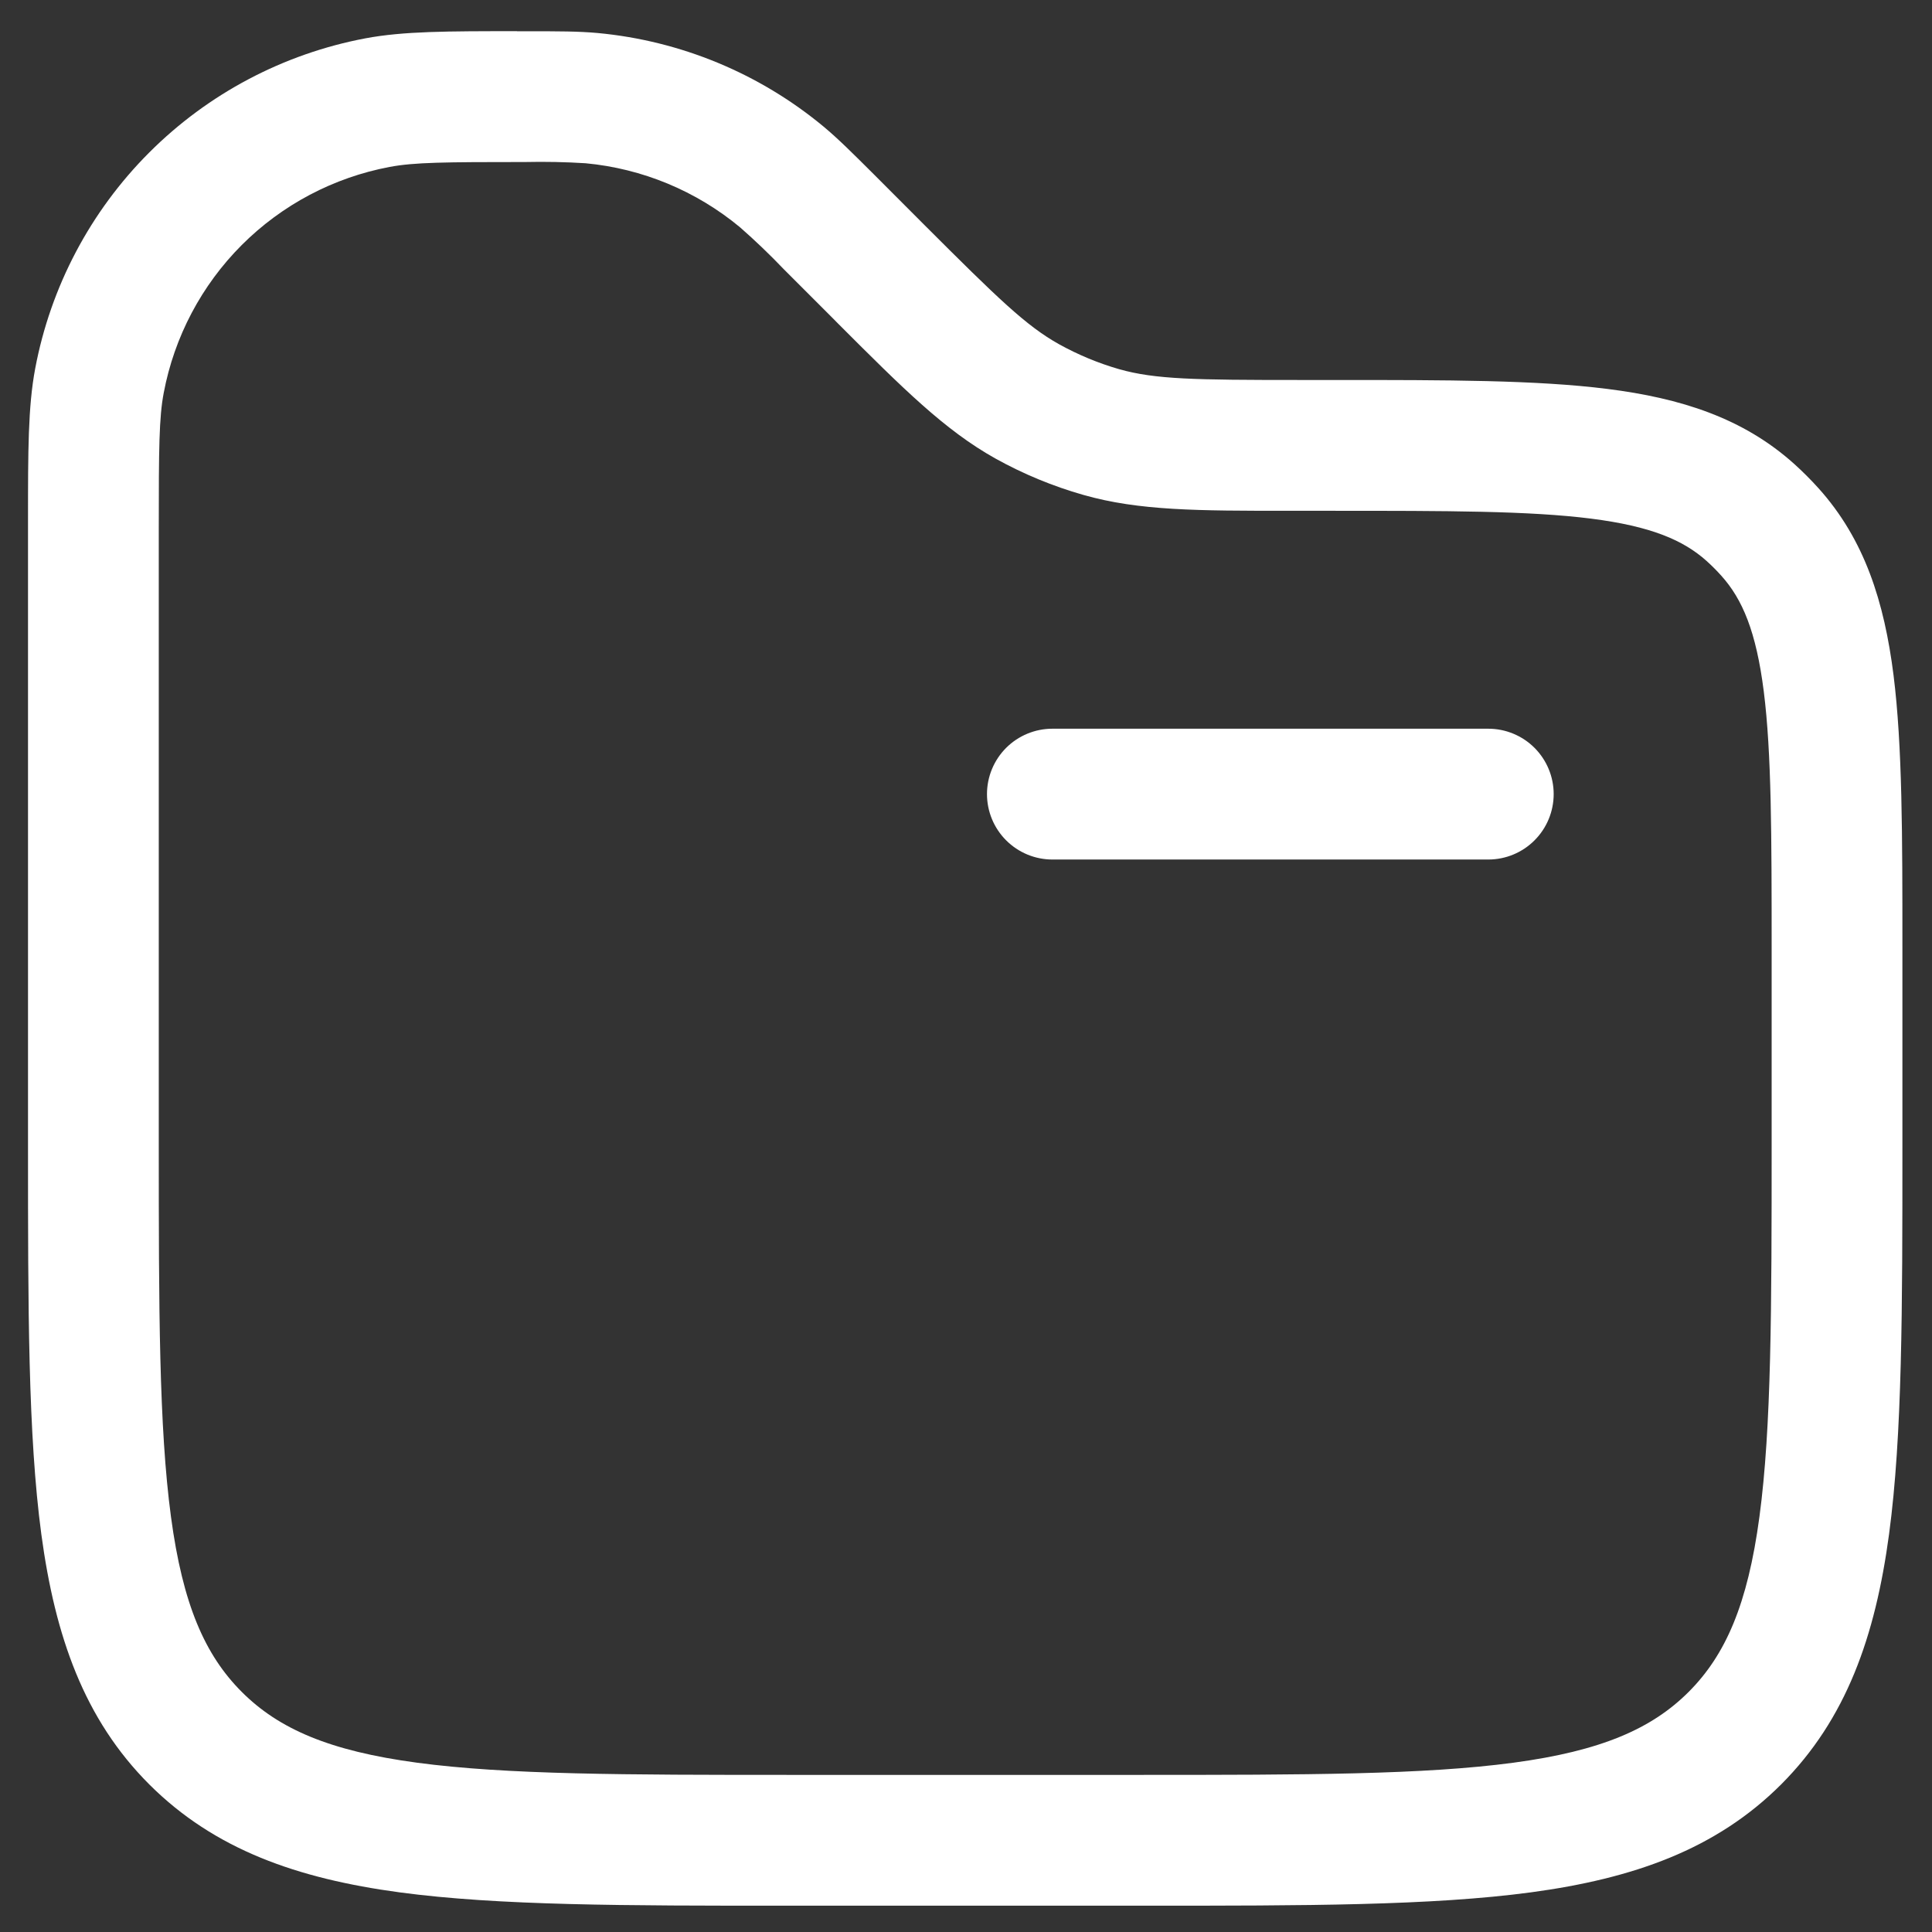 <svg width="44" height="44" viewBox="0 0 44 44" fill="none" xmlns="http://www.w3.org/2000/svg">
<rect x="0" y="0" width="44" height="44" fill="#333333" stroke="none"/>
<path fill-rule="evenodd" clip-rule="evenodd" d="M11.776 0.712H12.028C12.726 0.712 13.174 0.712 13.613 0.752C15.502 0.929 17.295 1.671 18.755 2.882C19.093 3.164 19.411 3.482 19.905 3.974L21.049 5.12C22.728 6.798 23.374 7.425 24.12 7.84C24.553 8.08 25.012 8.271 25.488 8.408C26.308 8.64 27.208 8.654 29.582 8.654H30.426C32.954 8.654 34.993 8.654 36.603 8.857C38.273 9.067 39.693 9.516 40.86 10.564C41.055 10.739 41.241 10.926 41.416 11.12C42.466 12.288 42.913 13.707 43.124 15.377C43.326 16.989 43.326 19.026 43.326 21.554V26.141C43.326 29.788 43.326 32.679 43.022 34.94C42.709 37.267 42.049 39.152 40.564 40.639C39.077 42.124 37.193 42.783 34.866 43.097C32.602 43.401 29.713 43.401 26.064 43.401H17.9C14.25 43.401 11.359 43.401 9.098 43.097C6.771 42.783 4.887 42.124 3.4 40.639C1.914 39.152 1.255 37.267 0.941 34.94C0.638 32.677 0.638 29.788 0.638 26.139V11.851C0.638 10.268 0.638 9.264 0.801 8.396C1.152 6.531 2.057 4.815 3.399 3.473C4.741 2.131 6.457 1.225 8.322 0.873C9.191 0.71 10.196 0.71 11.776 0.71V0.712ZM11.955 3.69C10.134 3.69 9.432 3.696 8.872 3.802C7.597 4.043 6.424 4.662 5.506 5.58C4.589 6.498 3.97 7.671 3.729 8.946C3.622 9.506 3.616 10.209 3.616 12.03V26.027C3.616 29.814 3.62 32.504 3.894 34.545C4.162 36.541 4.666 37.692 5.506 38.532C6.346 39.372 7.498 39.876 9.495 40.144C11.536 40.418 14.225 40.422 18.011 40.422H25.953C29.739 40.422 32.43 40.418 34.471 40.144C36.466 39.876 37.618 39.372 38.458 38.532C39.297 37.692 39.802 36.541 40.07 34.543C40.344 32.504 40.348 29.814 40.348 26.027V21.655C40.348 19.003 40.346 17.152 40.169 15.748C39.996 14.38 39.681 13.644 39.202 13.112C39.097 12.995 38.986 12.883 38.869 12.778C38.337 12.3 37.598 11.984 36.232 11.811C34.828 11.634 32.978 11.633 30.325 11.633H29.364C27.283 11.633 25.941 11.633 24.672 11.271C23.977 11.073 23.304 10.795 22.671 10.443C21.519 9.8 20.57 8.853 19.097 7.38L18.944 7.225L17.852 6.133C17.533 5.799 17.2 5.48 16.853 5.176C15.854 4.347 14.629 3.839 13.337 3.718C12.877 3.689 12.416 3.68 11.955 3.69ZM22.478 18.085C22.478 17.69 22.635 17.312 22.914 17.032C23.194 16.753 23.573 16.596 23.967 16.596H33.895C34.29 16.596 34.669 16.753 34.948 17.032C35.227 17.312 35.384 17.69 35.384 18.085C35.384 18.48 35.227 18.859 34.948 19.138C34.669 19.418 34.29 19.575 33.895 19.575H23.967C23.573 19.575 23.194 19.418 22.914 19.138C22.635 18.859 22.478 18.48 22.478 18.085Z" fill="white"/>
</svg>
